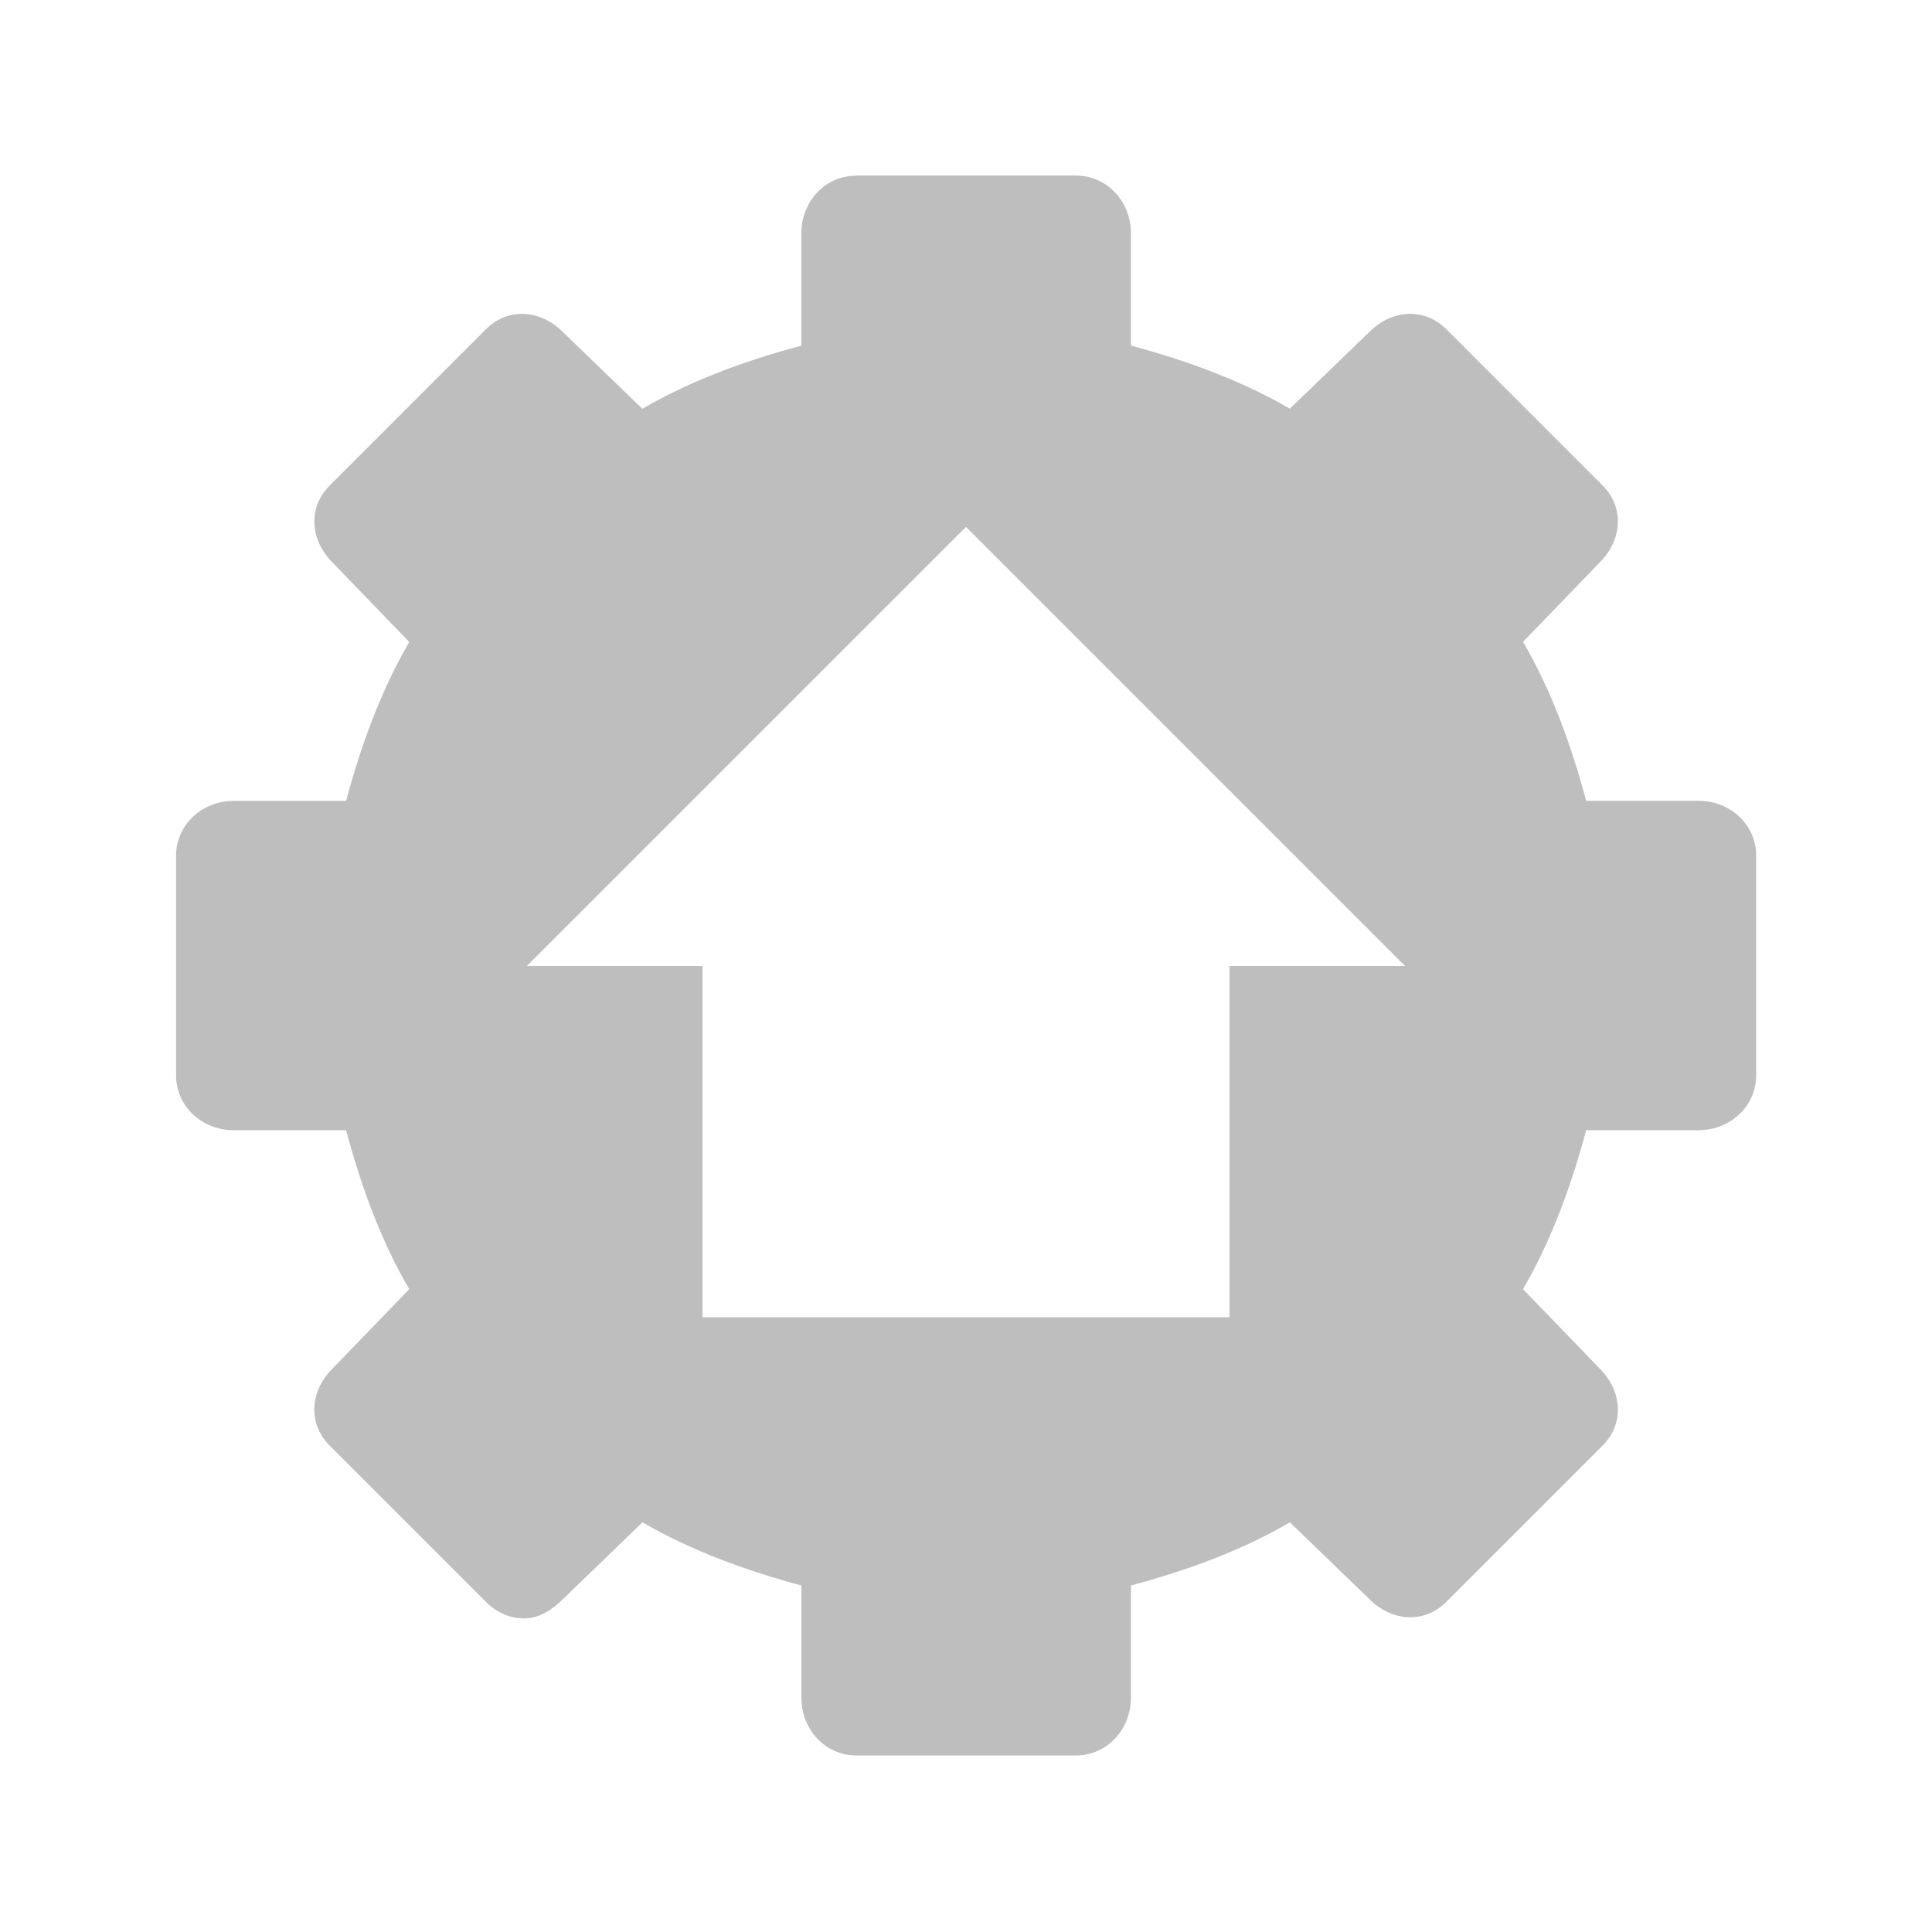 <?xml version="1.0" encoding="UTF-8"?>
<svg width="22" height="22" version="1.1" xmlns="http://www.w3.org/2000/svg">
 <path d="m9.75 2c-0.354 0-0.625 0.296-0.625 0.656v1.28c-0.633 0.169-1.26 0.397-1.81 0.719l-0.906-0.875c-0.255-0.255-0.624-0.282-0.875-0.031l-1.78 1.78c-0.25 0.25-0.223 0.62 0.031 0.875l0.875 0.906c-0.322 0.554-0.55 1.18-0.719 1.81h-1.28c-0.36 0-0.656 0.271-0.656 0.625v2.5c0 0.354 0.296 0.625 0.656 0.625h1.28c0.169 0.633 0.397 1.26 0.719 1.81l-0.875 0.906c-0.255 0.254-0.282 0.624-0.031 0.875l1.78 1.78c0.125 0.125 0.273 0.188 0.438 0.188 0.165-2e-3 0.31-0.092 0.438-0.219l0.906-0.875c0.554 0.322 1.18 0.55 1.81 0.719v1.28c1e-4 0.36 0.271 0.656 0.625 0.656h2.5c0.354 0 0.626-0.296 0.627-0.656v-1.28c0.633-0.169 1.26-0.397 1.81-0.719l0.906 0.875c0.255 0.255 0.625 0.282 0.875 0.031l1.78-1.78c0.25-0.25 0.223-0.62-0.031-0.875l-0.875-0.906c0.322-0.554 0.55-1.18 0.719-1.81h1.28c0.36-1e-3 0.656-0.272 0.656-0.626v-2.5c0-0.354-0.296-0.625-0.656-0.625h-1.28c-0.169-0.633-0.397-1.26-0.719-1.81l0.875-0.906c0.254-0.255 0.281-0.624 0.031-0.875l-1.78-1.78c-0.251-0.25-0.621-0.223-0.875 0.031l-0.906 0.875c-0.554-0.322-1.18-0.55-1.81-0.719v-1.28c0-0.36-0.271-0.656-0.625-0.656h-2.5zm1.25 4 5 5h-2v4h-6v-4h-2l5-5z" fill="#bebebe"/>
</svg>
